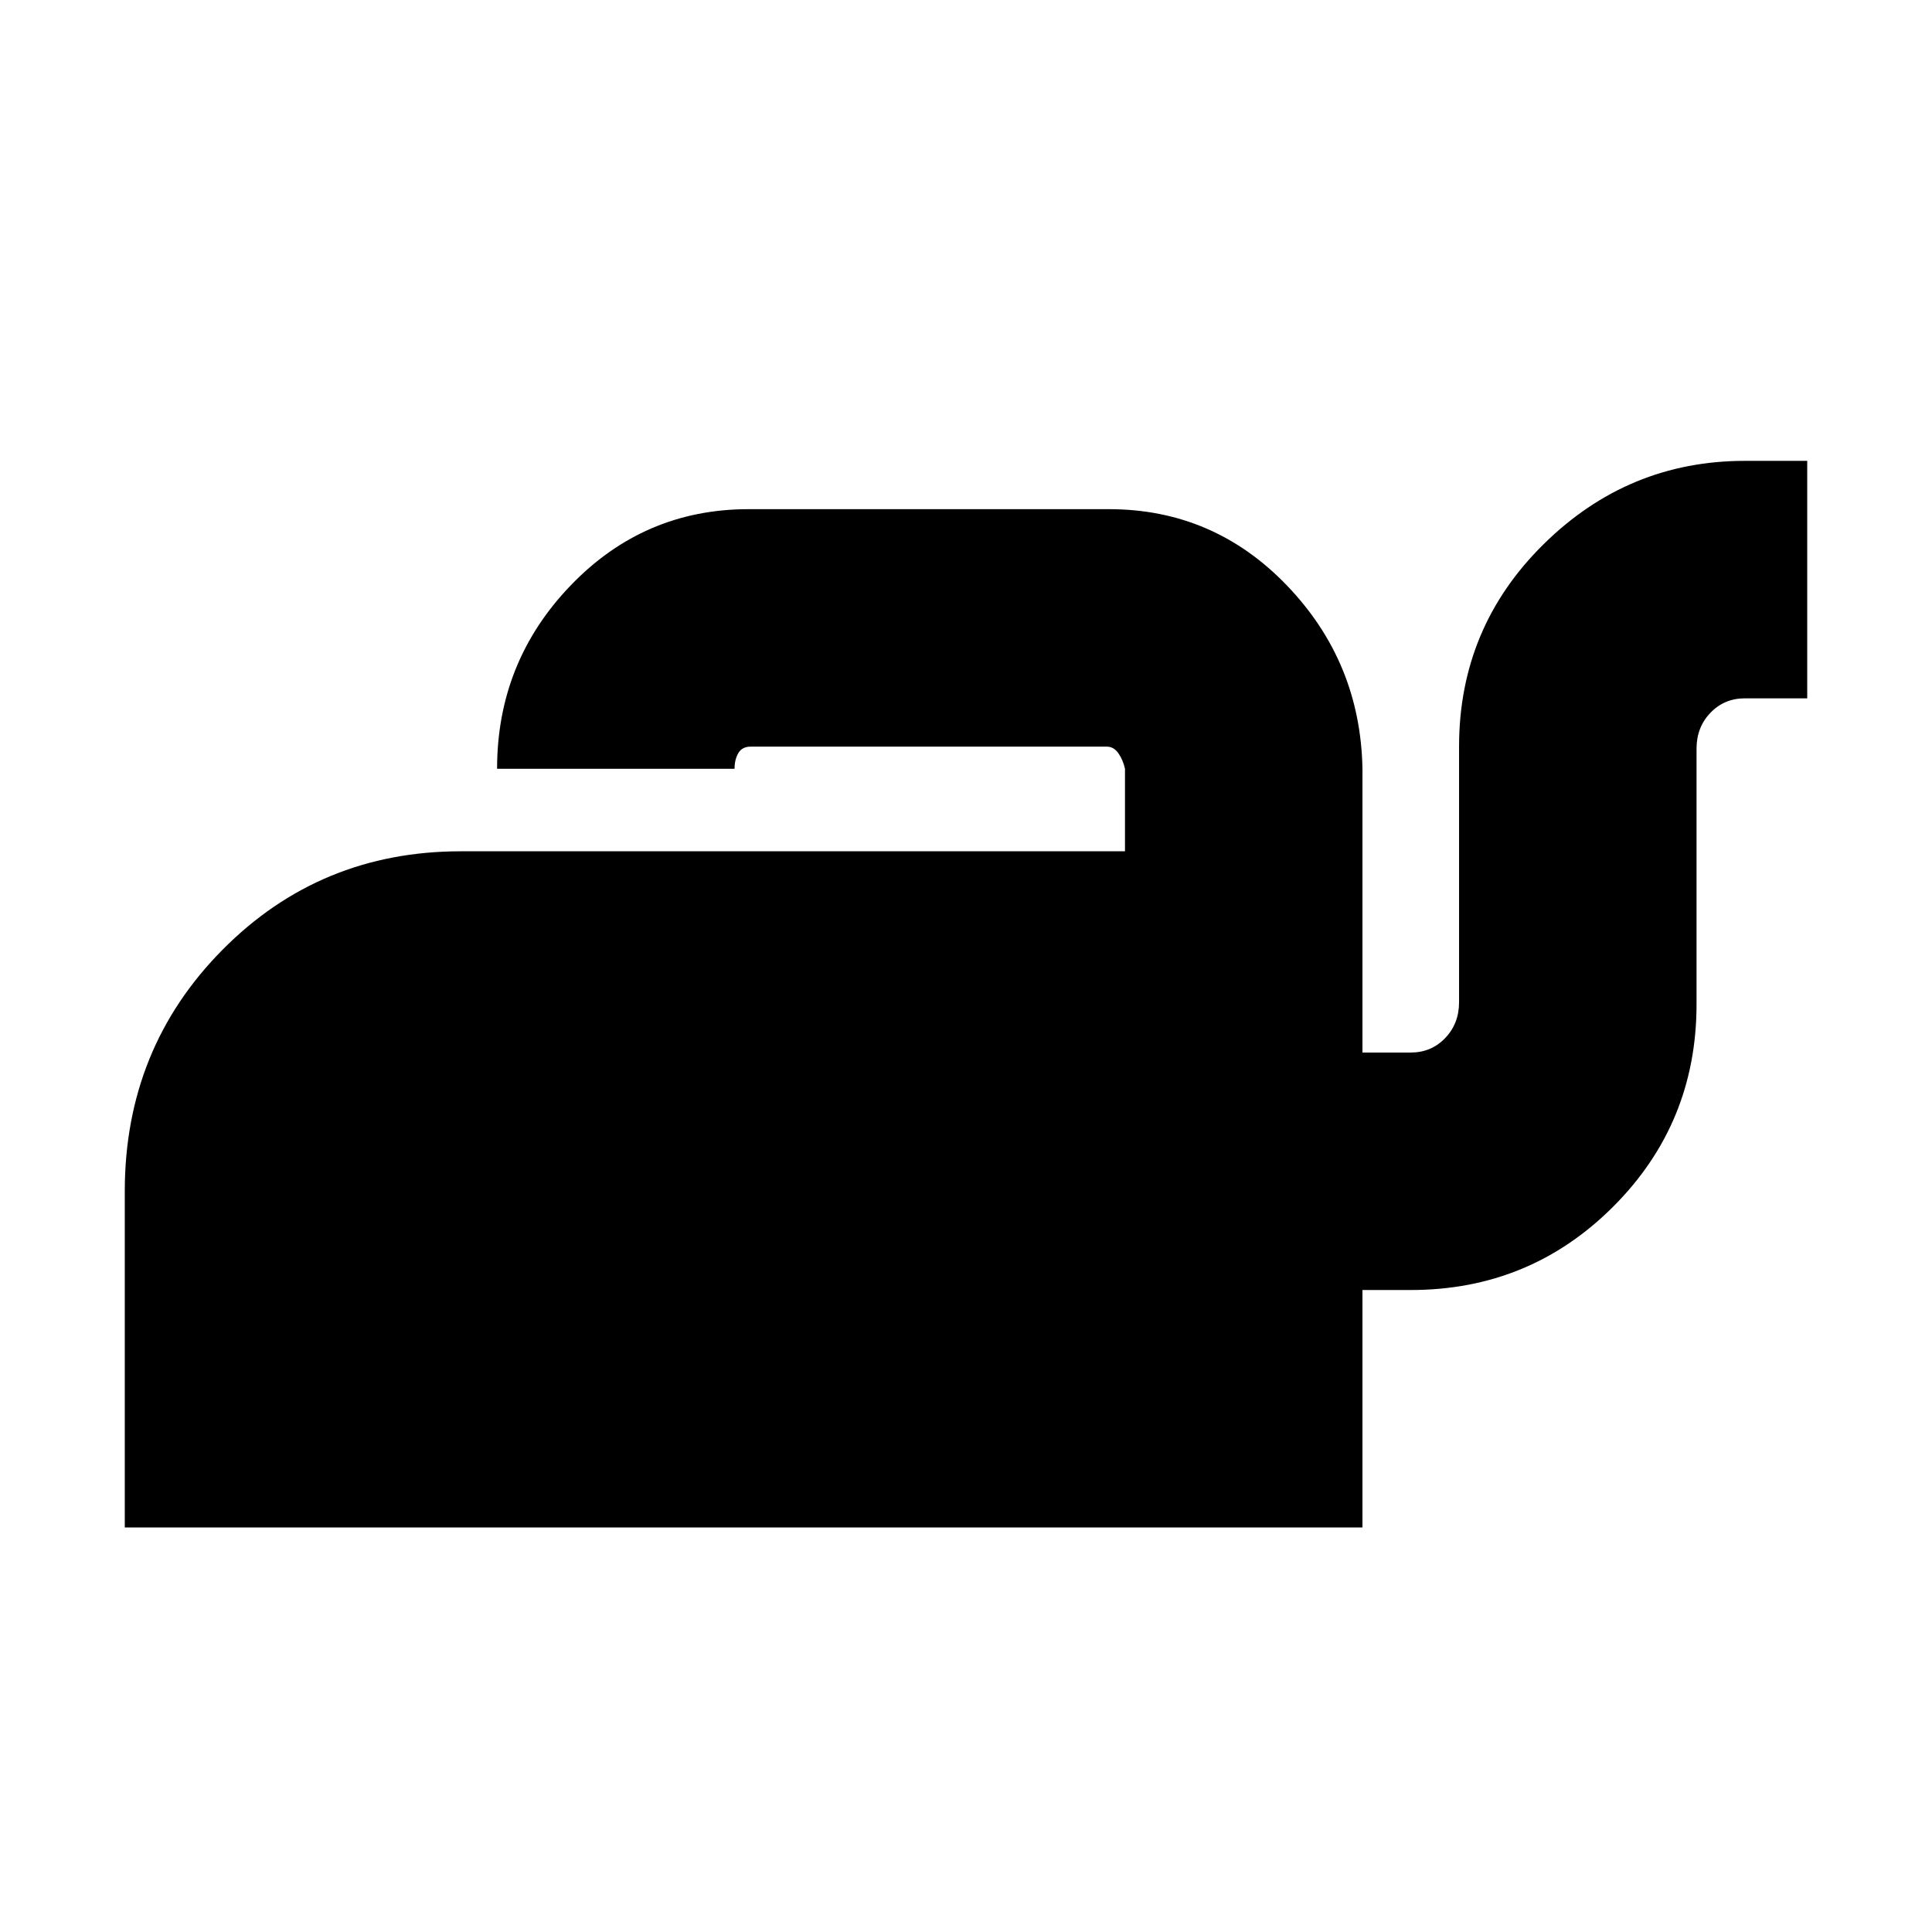 <svg xmlns="http://www.w3.org/2000/svg" height="20" viewBox="0 -960 960 960" width="20"><path d="M62-201v-167q0-71 48.5-120T229-537h330v-41q-1-4.47-3.3-7.74-2.3-3.26-5.7-3.26H373q-4.2 0-6.1 3.16-1.9 3.17-1.9 7.84H247q0-53 36.46-91T372-707h179q52.08 0 88.54 38Q676-631 677-578v141h24q10.2 0 17.1-7.19 6.9-7.19 6.9-17.81v-127q0-59.17 42-100.58Q809-731 867-731h31v118h-31q-10.2 0-17.1 7.19-6.9 7.18-6.9 17.81v127q0 59.17-41.42 100.58Q760.17-319 701-319h-24v118H62Z"/></svg>
